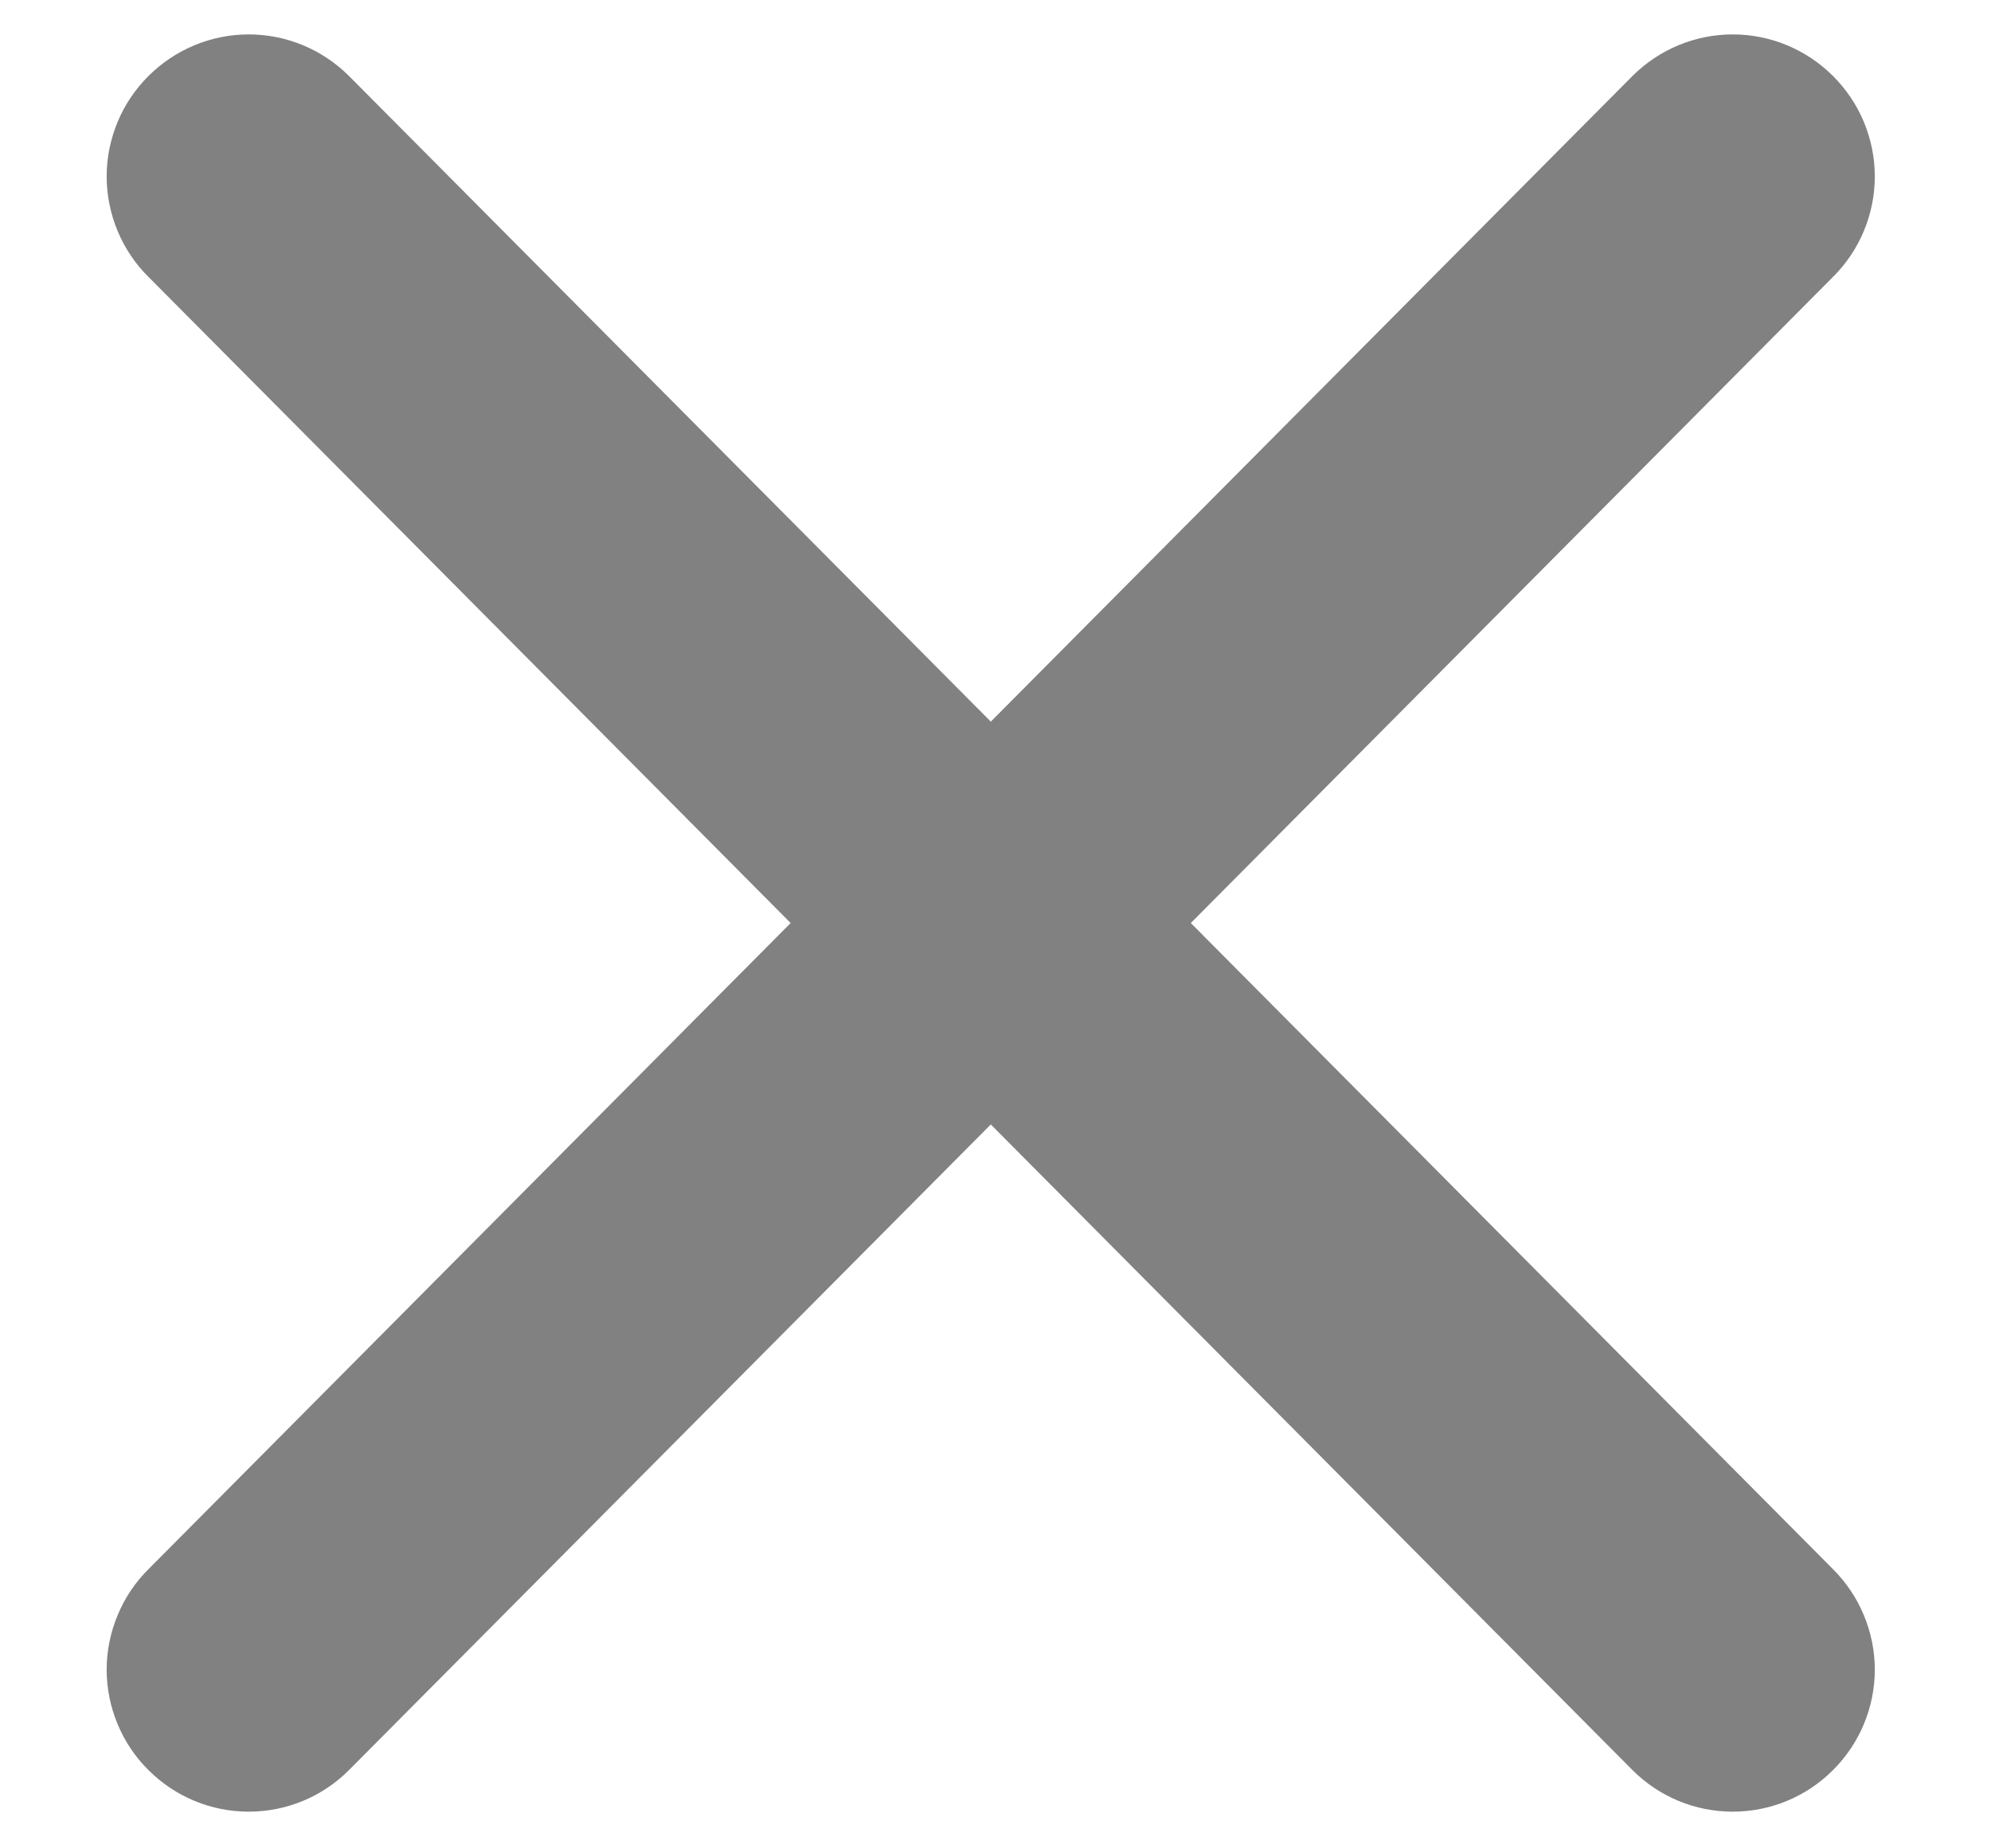 <svg width="14" height="13" viewBox="0 0 14 13" fill="none" xmlns="http://www.w3.org/2000/svg">
<path d="M8.021 6.492L12.711 1.772C12.781 1.703 12.837 1.62 12.875 1.529C12.913 1.438 12.933 1.34 12.933 1.241C12.933 1.142 12.913 1.045 12.875 0.953C12.837 0.862 12.781 0.78 12.711 0.71C12.571 0.571 12.382 0.492 12.184 0.492C11.986 0.492 11.797 0.571 11.657 0.71L6.967 5.43L2.276 0.71C2.136 0.571 1.947 0.492 1.749 0.492C1.551 0.492 1.362 0.571 1.222 0.71C1.151 0.78 1.096 0.862 1.058 0.953C1.02 1.045 1 1.142 1 1.241C1 1.34 1.02 1.438 1.058 1.529C1.096 1.62 1.151 1.703 1.222 1.772L5.912 6.492L1.222 11.212C1.151 11.282 1.096 11.364 1.058 11.456C1.02 11.547 1 11.645 1 11.743C1 11.842 1.02 11.94 1.058 12.031C1.096 12.122 1.151 12.205 1.222 12.274C1.362 12.414 1.551 12.492 1.749 12.492C1.947 12.492 2.136 12.414 2.276 12.274L6.967 7.554L11.657 12.274C11.797 12.414 11.986 12.492 12.184 12.492C12.382 12.492 12.571 12.414 12.711 12.274C12.781 12.205 12.837 12.122 12.875 12.031C12.913 11.94 12.933 11.842 12.933 11.743C12.933 11.645 12.913 11.547 12.875 11.456C12.837 11.364 12.781 11.282 12.711 11.212L8.021 6.492Z" fill="#818181" stroke="#818181" stroke-width="0.5"/>
</svg>
